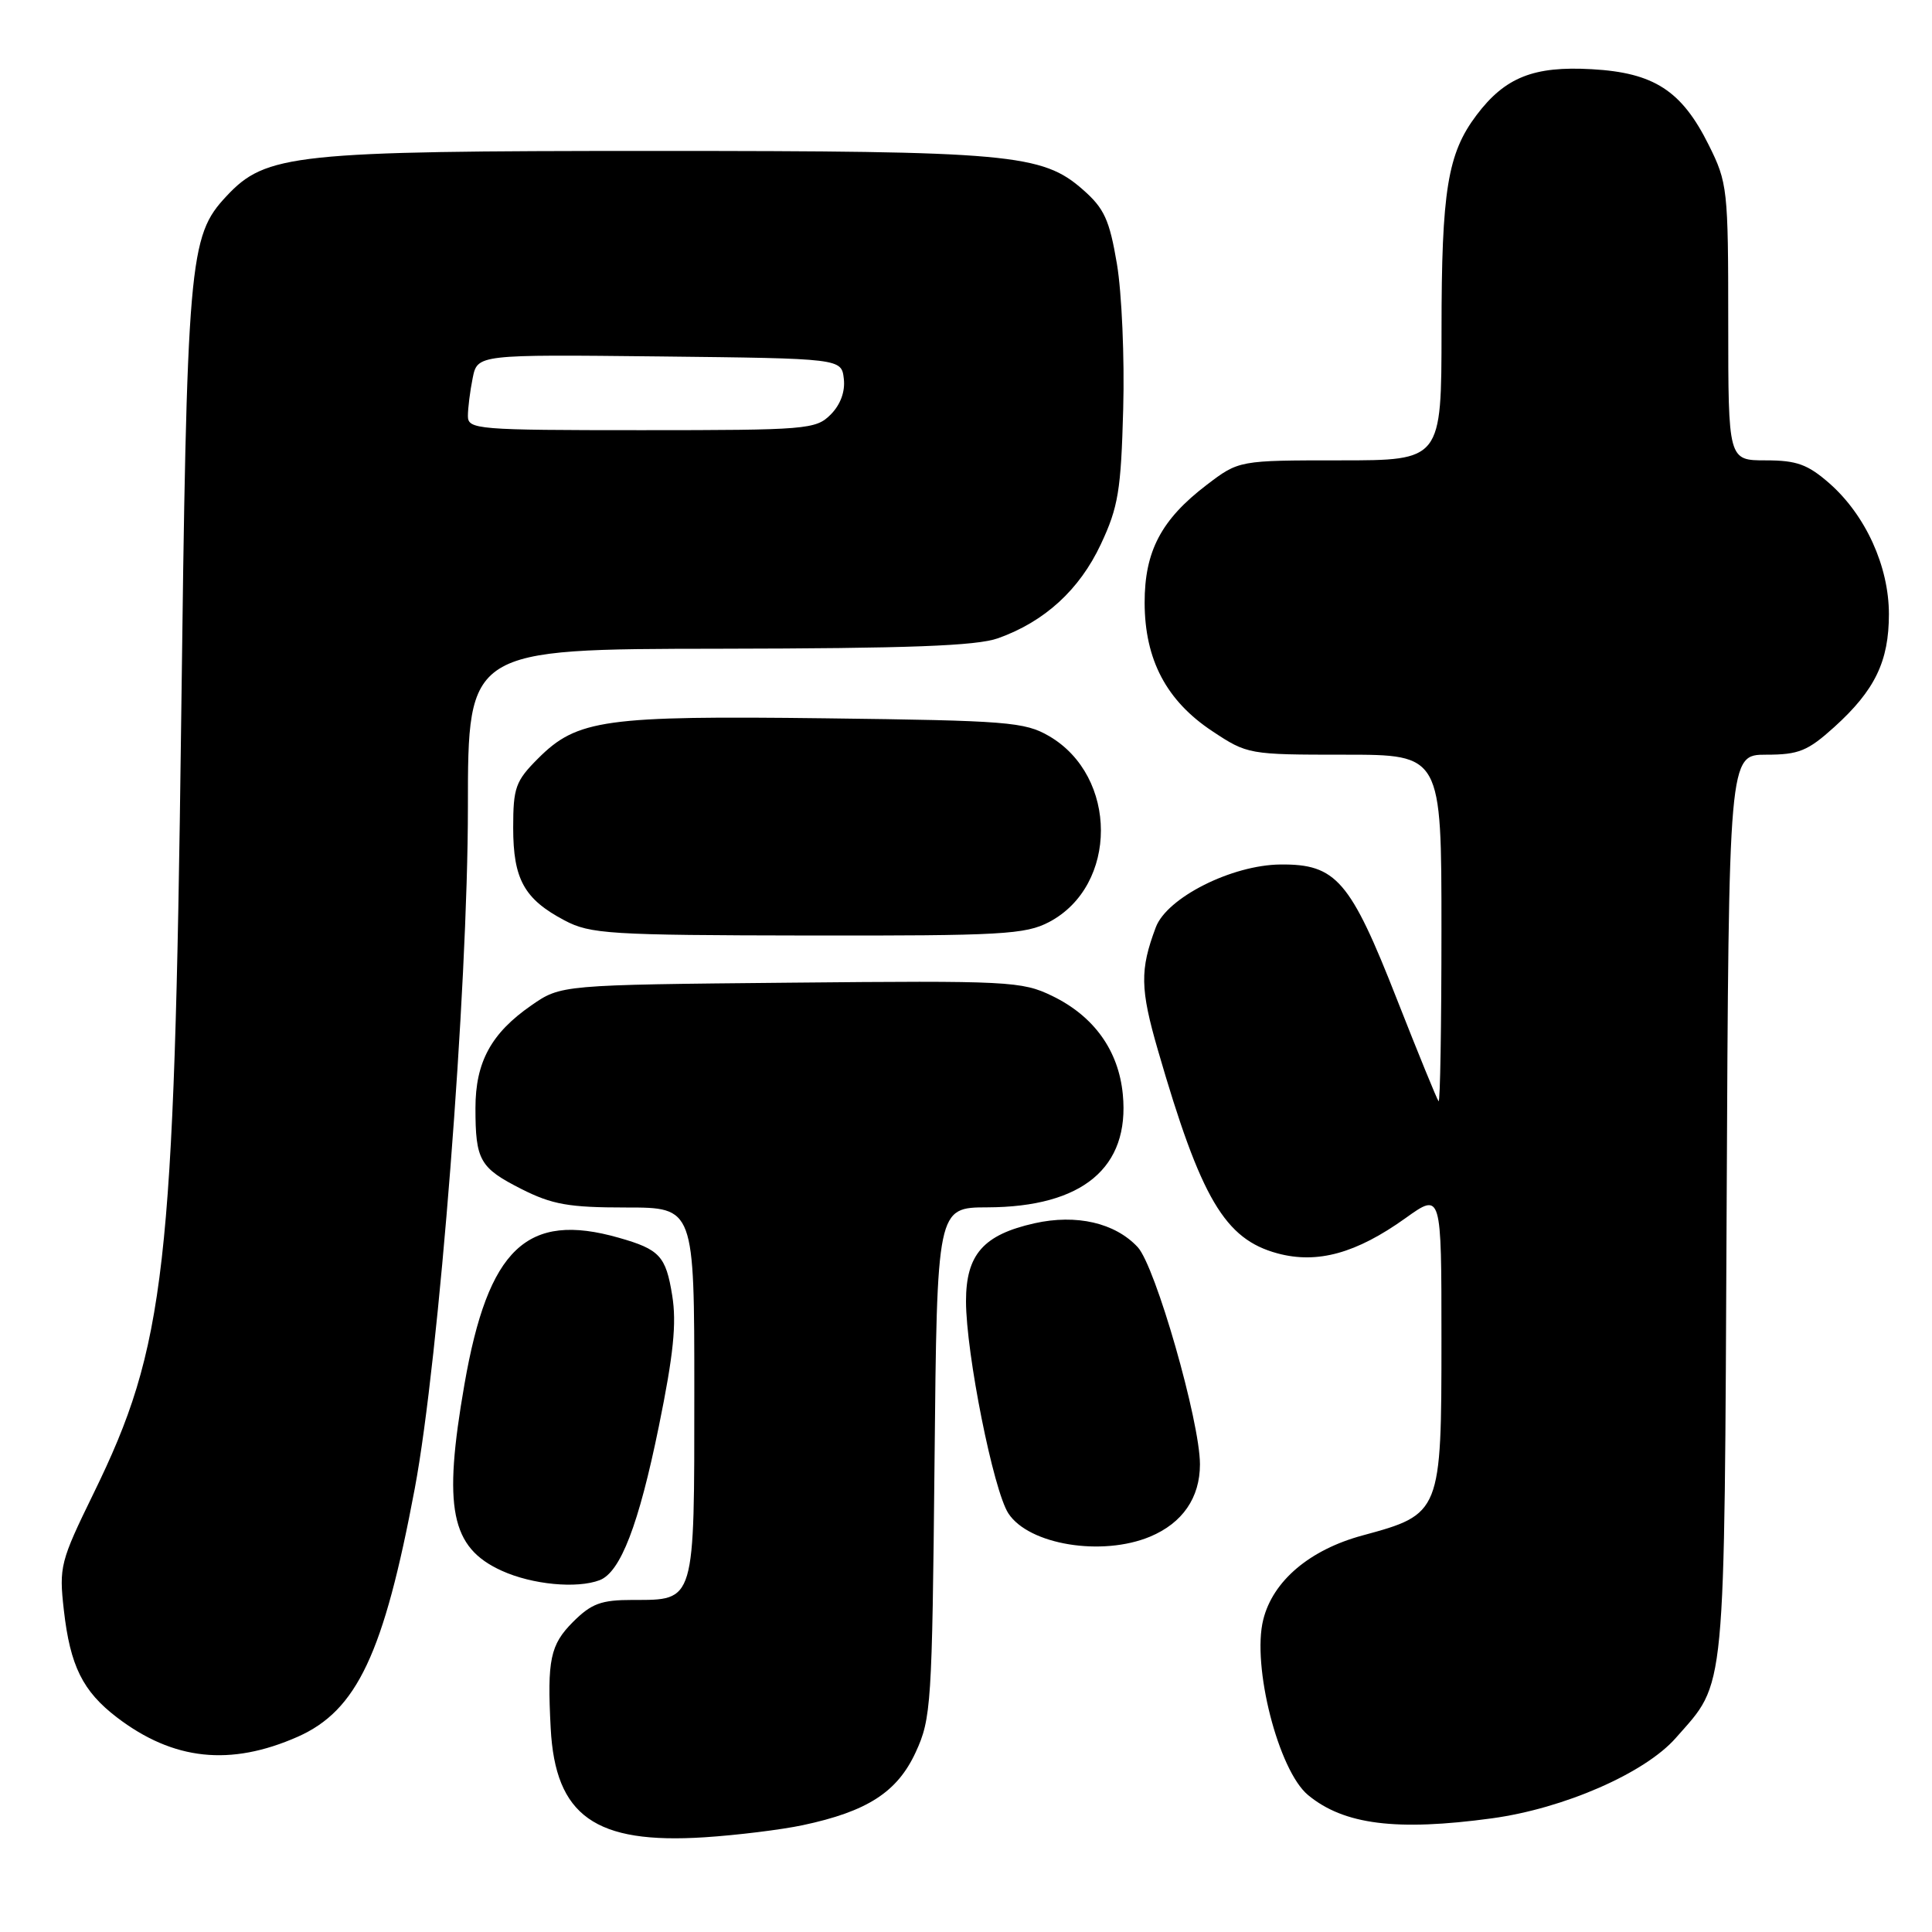 <?xml version="1.0" encoding="UTF-8" standalone="no"?>
<!DOCTYPE svg PUBLIC "-//W3C//DTD SVG 1.1//EN" "http://www.w3.org/Graphics/SVG/1.1/DTD/svg11.dtd" >
<svg xmlns="http://www.w3.org/2000/svg" xmlns:xlink="http://www.w3.org/1999/xlink" version="1.1" viewBox="0 0 256 256">
 <g >
 <path fill="currentColor"
d=" M 106.35 241.85 C 114.92 240.03 118.89 237.47 121.33 232.19 C 123.39 227.73 123.51 225.86 123.83 193.75 C 124.16 160.00 124.16 160.00 130.83 159.98 C 143.45 159.94 149.71 154.72 148.78 145.02 C 148.22 139.19 144.95 134.64 139.41 131.96 C 135.41 130.02 133.67 129.93 104.76 130.21 C 74.32 130.50 74.32 130.50 70.39 133.23 C 65.08 136.91 63.00 140.74 63.00 146.82 C 63.00 153.75 63.57 154.75 69.09 157.55 C 73.17 159.61 75.36 160.00 82.97 160.00 C 92.00 160.00 92.00 160.00 92.00 184.43 C 92.00 212.49 92.15 212.00 83.85 212.00 C 79.65 212.00 78.38 212.47 75.92 214.92 C 72.91 217.94 72.49 219.93 72.97 229.00 C 73.58 240.64 78.86 244.38 93.35 243.45 C 97.66 243.17 103.51 242.45 106.35 241.85 Z  M 197.68 240.94 C 207.22 239.64 217.96 234.95 222.05 230.29 C 228.76 222.65 228.47 225.67 228.79 159.75 C 229.07 100.00 229.07 100.00 234.03 100.00 C 238.34 100.00 239.53 99.52 243.06 96.33 C 248.43 91.47 250.29 87.64 250.29 81.38 C 250.29 75.04 247.20 68.26 242.40 64.04 C 239.53 61.53 238.07 61.00 233.97 61.00 C 229.00 61.00 229.00 61.00 229.00 42.70 C 229.00 25.01 228.91 24.22 226.41 19.20 C 222.83 12.01 219.16 9.63 210.92 9.17 C 203.22 8.73 199.43 10.24 195.65 15.25 C 191.81 20.34 191.01 25.23 191.01 43.75 C 191.00 61.00 191.00 61.00 177.58 61.00 C 164.16 61.00 164.16 61.00 159.88 64.26 C 153.87 68.85 151.66 73.04 151.67 79.88 C 151.69 87.41 154.55 92.85 160.63 96.88 C 165.29 99.97 165.48 100.00 178.17 100.00 C 191.00 100.00 191.00 100.00 191.00 123.17 C 191.00 135.91 190.83 146.15 190.62 145.92 C 190.41 145.69 187.93 139.61 185.10 132.41 C 178.92 116.65 177.05 114.48 169.67 114.55 C 163.22 114.61 154.63 118.94 153.15 122.87 C 151.03 128.51 151.07 131.02 153.44 139.19 C 159.13 158.84 162.29 164.19 169.28 166.08 C 174.56 167.50 179.71 166.08 186.25 161.40 C 191.00 158.00 191.00 158.00 191.00 177.37 C 191.00 200.47 190.93 200.64 180.56 203.45 C 173.55 205.34 168.67 209.47 167.39 214.60 C 165.85 220.72 169.40 234.62 173.33 237.86 C 178.07 241.78 185.03 242.66 197.68 240.94 Z  M 39.45 230.13 C 47.30 226.65 50.85 219.12 54.96 197.23 C 58.17 180.14 62.00 131.00 62.00 106.94 C 62.00 86.00 62.00 86.00 95.25 85.96 C 120.40 85.92 129.41 85.59 132.25 84.57 C 138.42 82.37 143.04 78.15 145.87 72.11 C 148.18 67.19 148.54 64.98 148.83 54.20 C 149.02 47.44 148.64 38.79 148.00 34.98 C 147.01 29.12 146.32 27.61 143.49 25.13 C 138.09 20.38 133.84 20.00 86.63 20.00 C 38.91 20.00 35.24 20.39 30.00 26.00 C 25.02 31.33 24.77 34.21 24.00 96.00 C 23.09 168.27 21.94 178.37 12.38 197.92 C 7.99 206.91 7.81 207.60 8.46 213.35 C 9.30 220.75 10.96 224.10 15.50 227.57 C 22.97 233.27 30.52 234.07 39.45 230.13 Z  M 79.46 209.38 C 82.22 208.32 84.64 202.03 87.30 189.00 C 89.24 179.51 89.67 175.33 89.07 171.65 C 88.23 166.43 87.41 165.55 82.00 164.01 C 69.81 160.53 64.68 165.40 61.54 183.44 C 58.68 199.84 59.72 205.06 66.48 208.13 C 70.52 209.97 76.44 210.53 79.46 209.38 Z  M 152.40 203.61 C 156.69 201.81 159.00 198.46 159.00 194.03 C 159.00 188.34 153.10 167.77 150.75 165.25 C 147.75 162.03 142.63 160.85 137.08 162.09 C 130.30 163.61 128.00 166.23 128.00 172.42 C 128.01 179.35 131.63 197.51 133.62 200.54 C 136.34 204.69 146.02 206.27 152.40 203.61 Z  M 139.02 122.17 C 148.17 117.34 148.16 102.86 139.00 97.53 C 135.77 95.66 133.50 95.48 109.38 95.18 C 80.10 94.82 76.48 95.32 71.31 100.49 C 68.31 103.49 68.00 104.36 68.00 109.68 C 68.00 116.50 69.46 119.14 74.81 121.96 C 78.21 123.76 80.73 123.92 107.02 123.96 C 132.79 124.00 135.87 123.82 139.02 122.17 Z  M 62.00 55.12 C 62.00 54.09 62.28 51.84 62.63 50.11 C 63.26 46.97 63.26 46.97 87.38 47.23 C 111.50 47.50 111.50 47.50 111.81 50.19 C 112.01 51.89 111.36 53.64 110.06 54.94 C 108.10 56.90 106.89 57.00 85.00 57.00 C 63.18 57.00 62.00 56.90 62.00 55.12 Z "/>
</g>
</svg>